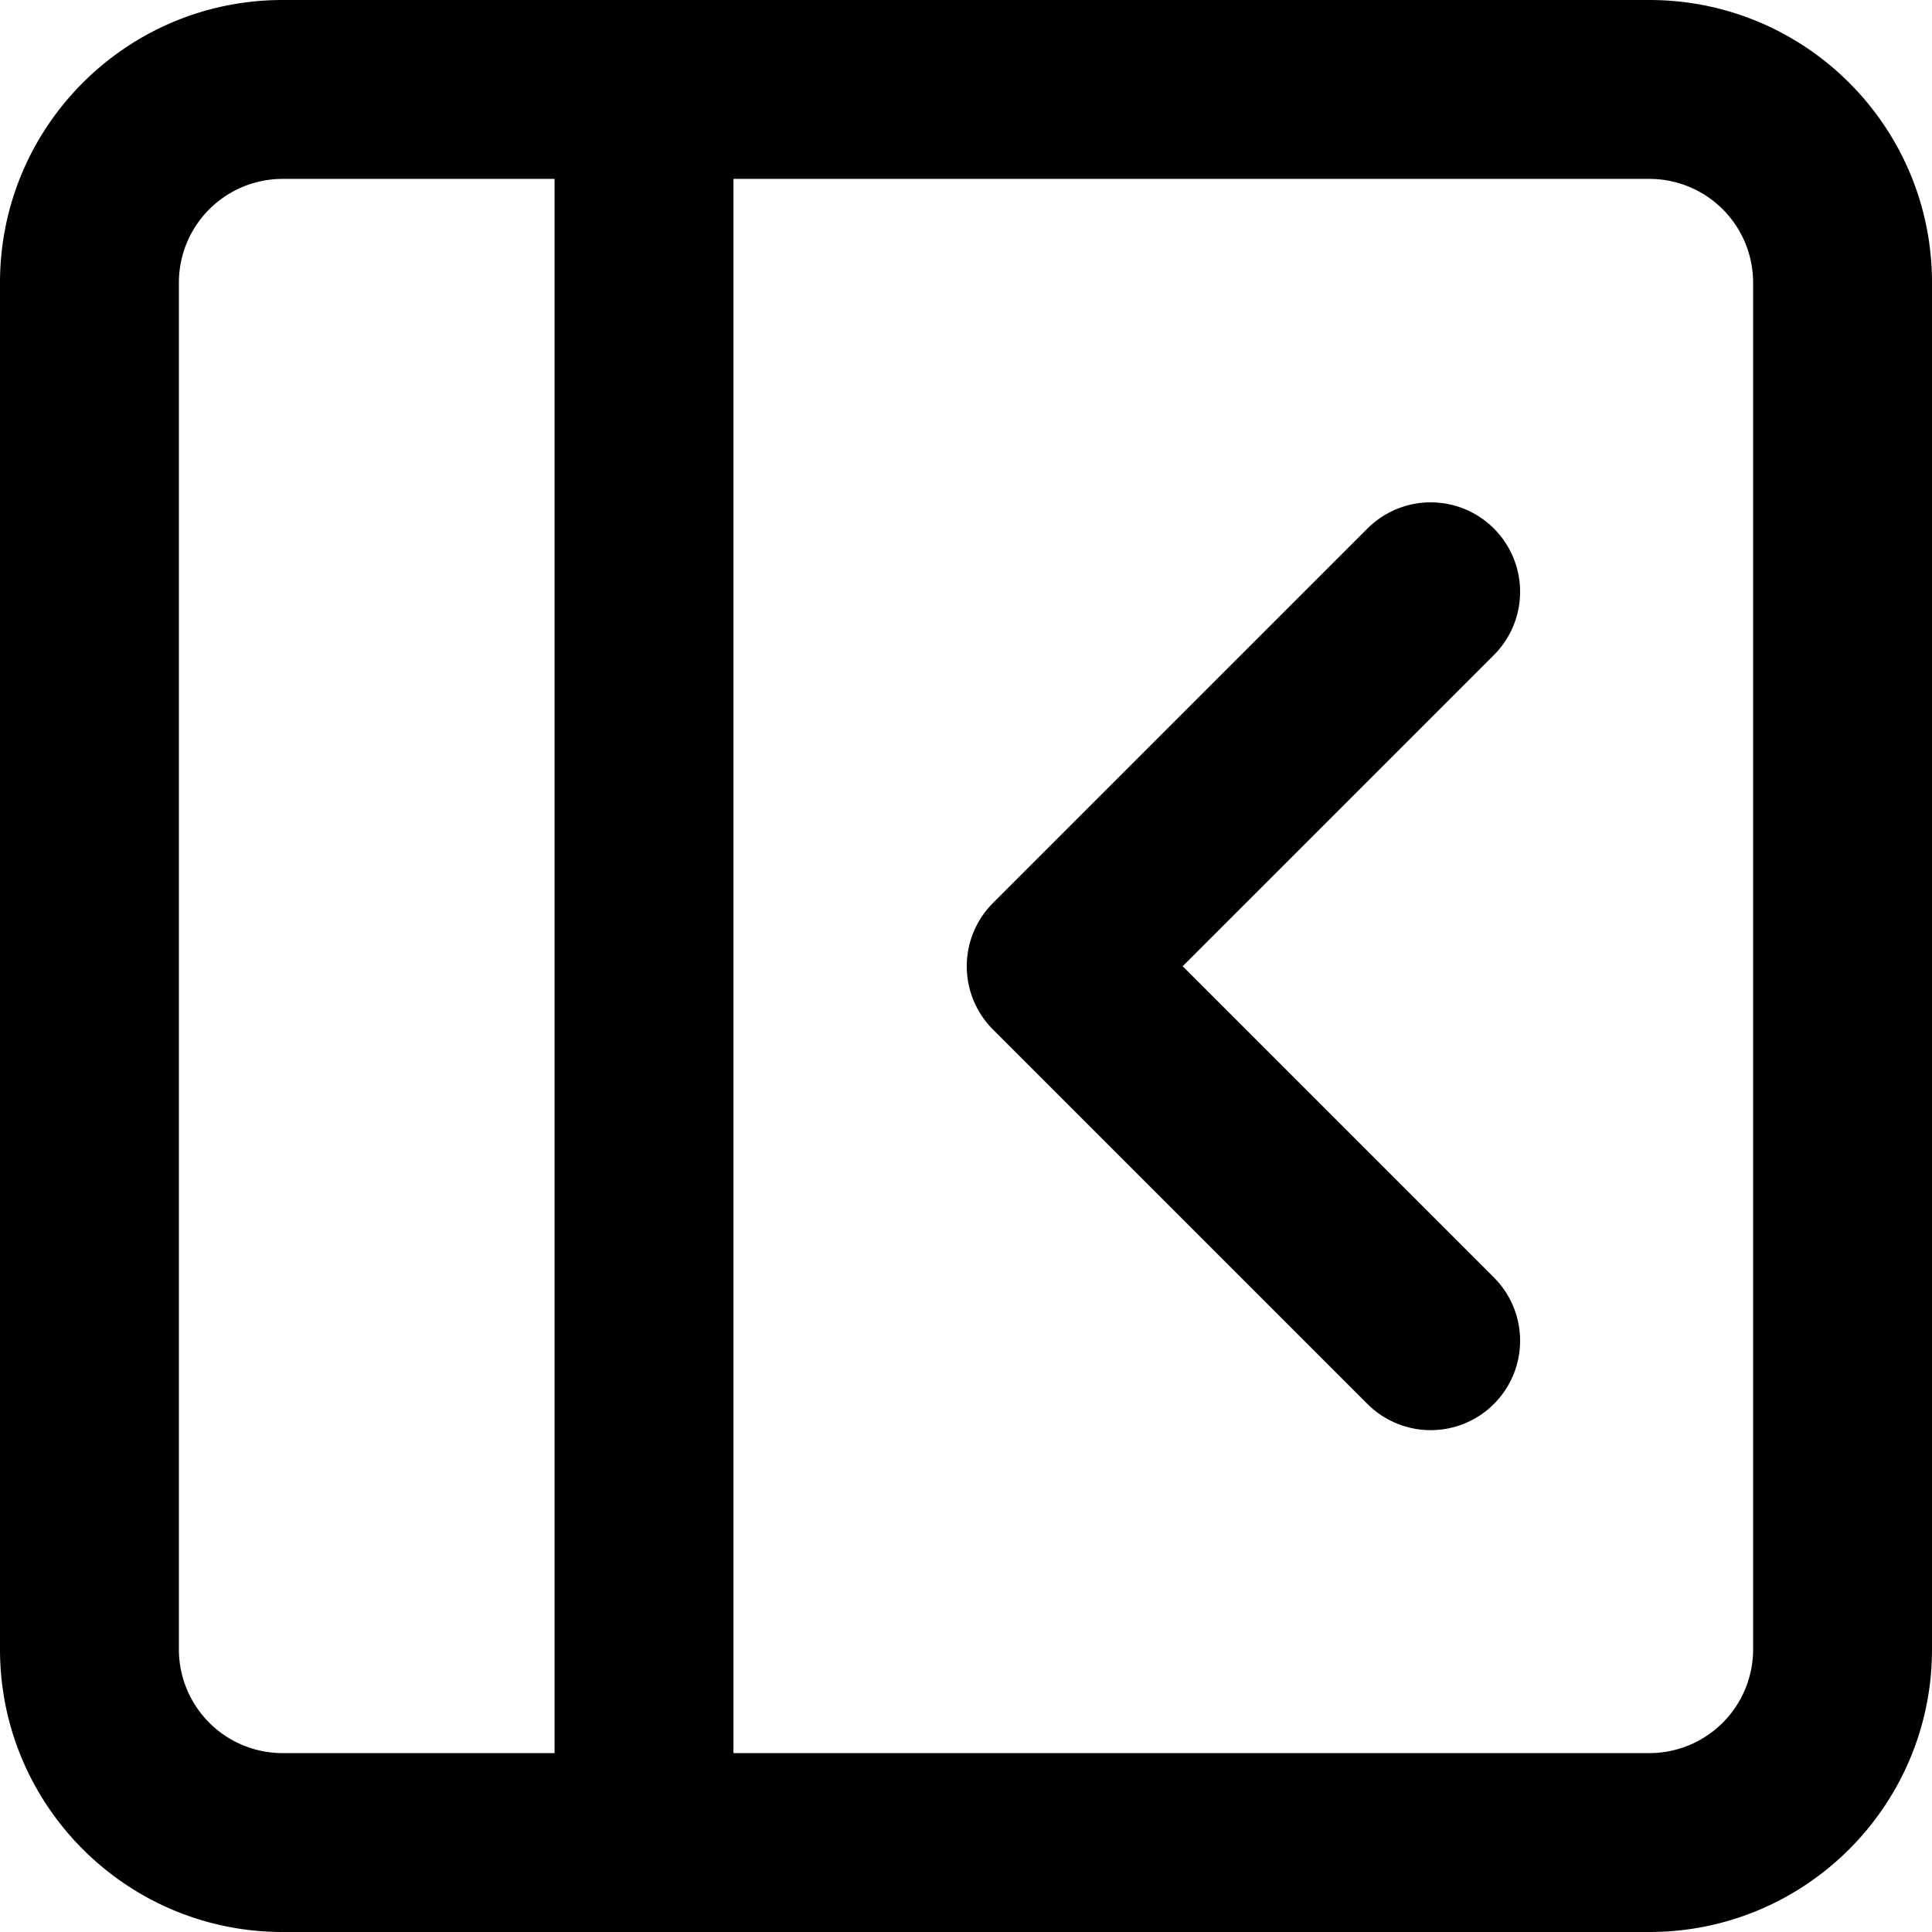 <svg id="Capa_4" data-name="Capa 4" xmlns="http://www.w3.org/2000/svg" viewBox="0 0 1620 1620"><defs><style>.cls-1,.cls-2{fill:none;stroke:#000;stroke-width:150px;}.cls-1{stroke-miterlimit:10;}.cls-2{stroke-linecap:round;stroke-linejoin:round;}</style></defs><g id="Side_Menu_Close" data-name="Side Menu Close"><path d="M1533,300a87,87,0,0,1,87,87V1533a87,87,0,0,1-87,87H387a87,87,0,0,1-87-87V387a87,87,0,0,1,87-87H1533m0-150H387c-130.892,0-237,106.108-237,237V1533c0,130.892,106.108,237,237,237H1533c130.892,0,237-106.108,237-237V387c0-130.892-106.108-237-237-237Z" transform="translate(-150 -150)"/><line class="cls-1" x1="540" x2="540" y2="1620"/><polyline class="cls-2" points="1199.628 1124.202 885.628 810.202 1199.628 496.203"/></g></svg>